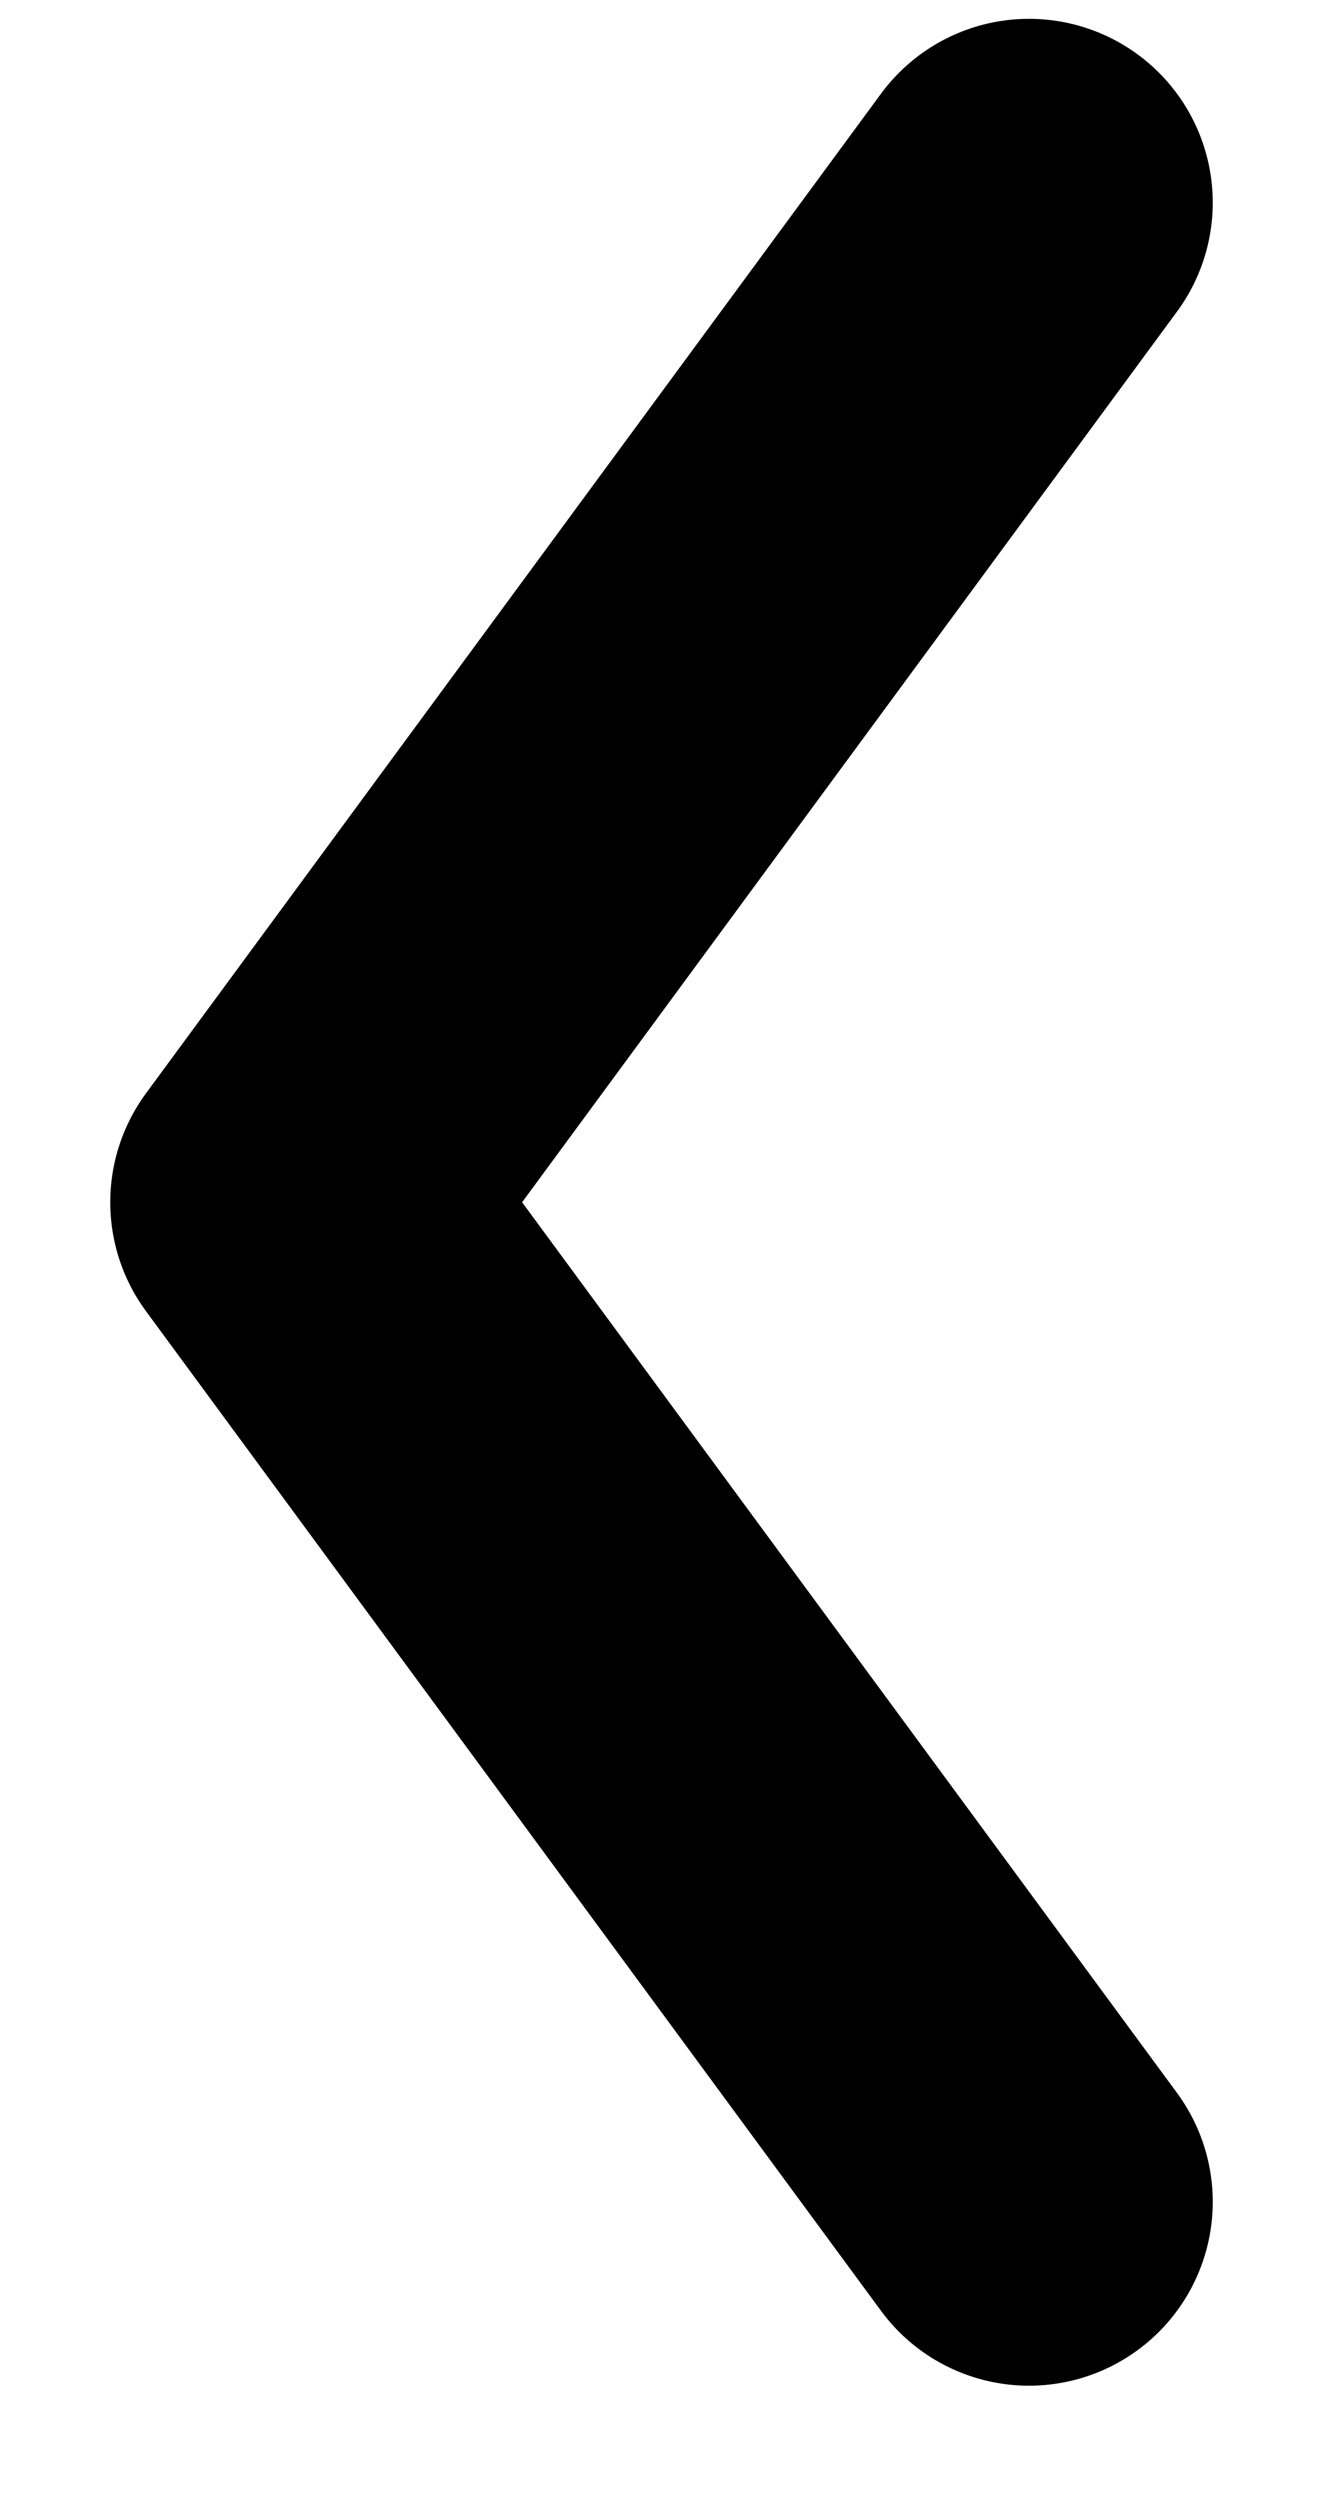 <svg width="9" height="17" viewBox="0 0 9 17" fill="none" xmlns="http://www.w3.org/2000/svg">
<path d="M7 14.972L2 8.175L7 1.378" stroke="black" stroke-width="2.5" stroke-linecap="round" stroke-linejoin="round"/>
</svg>
